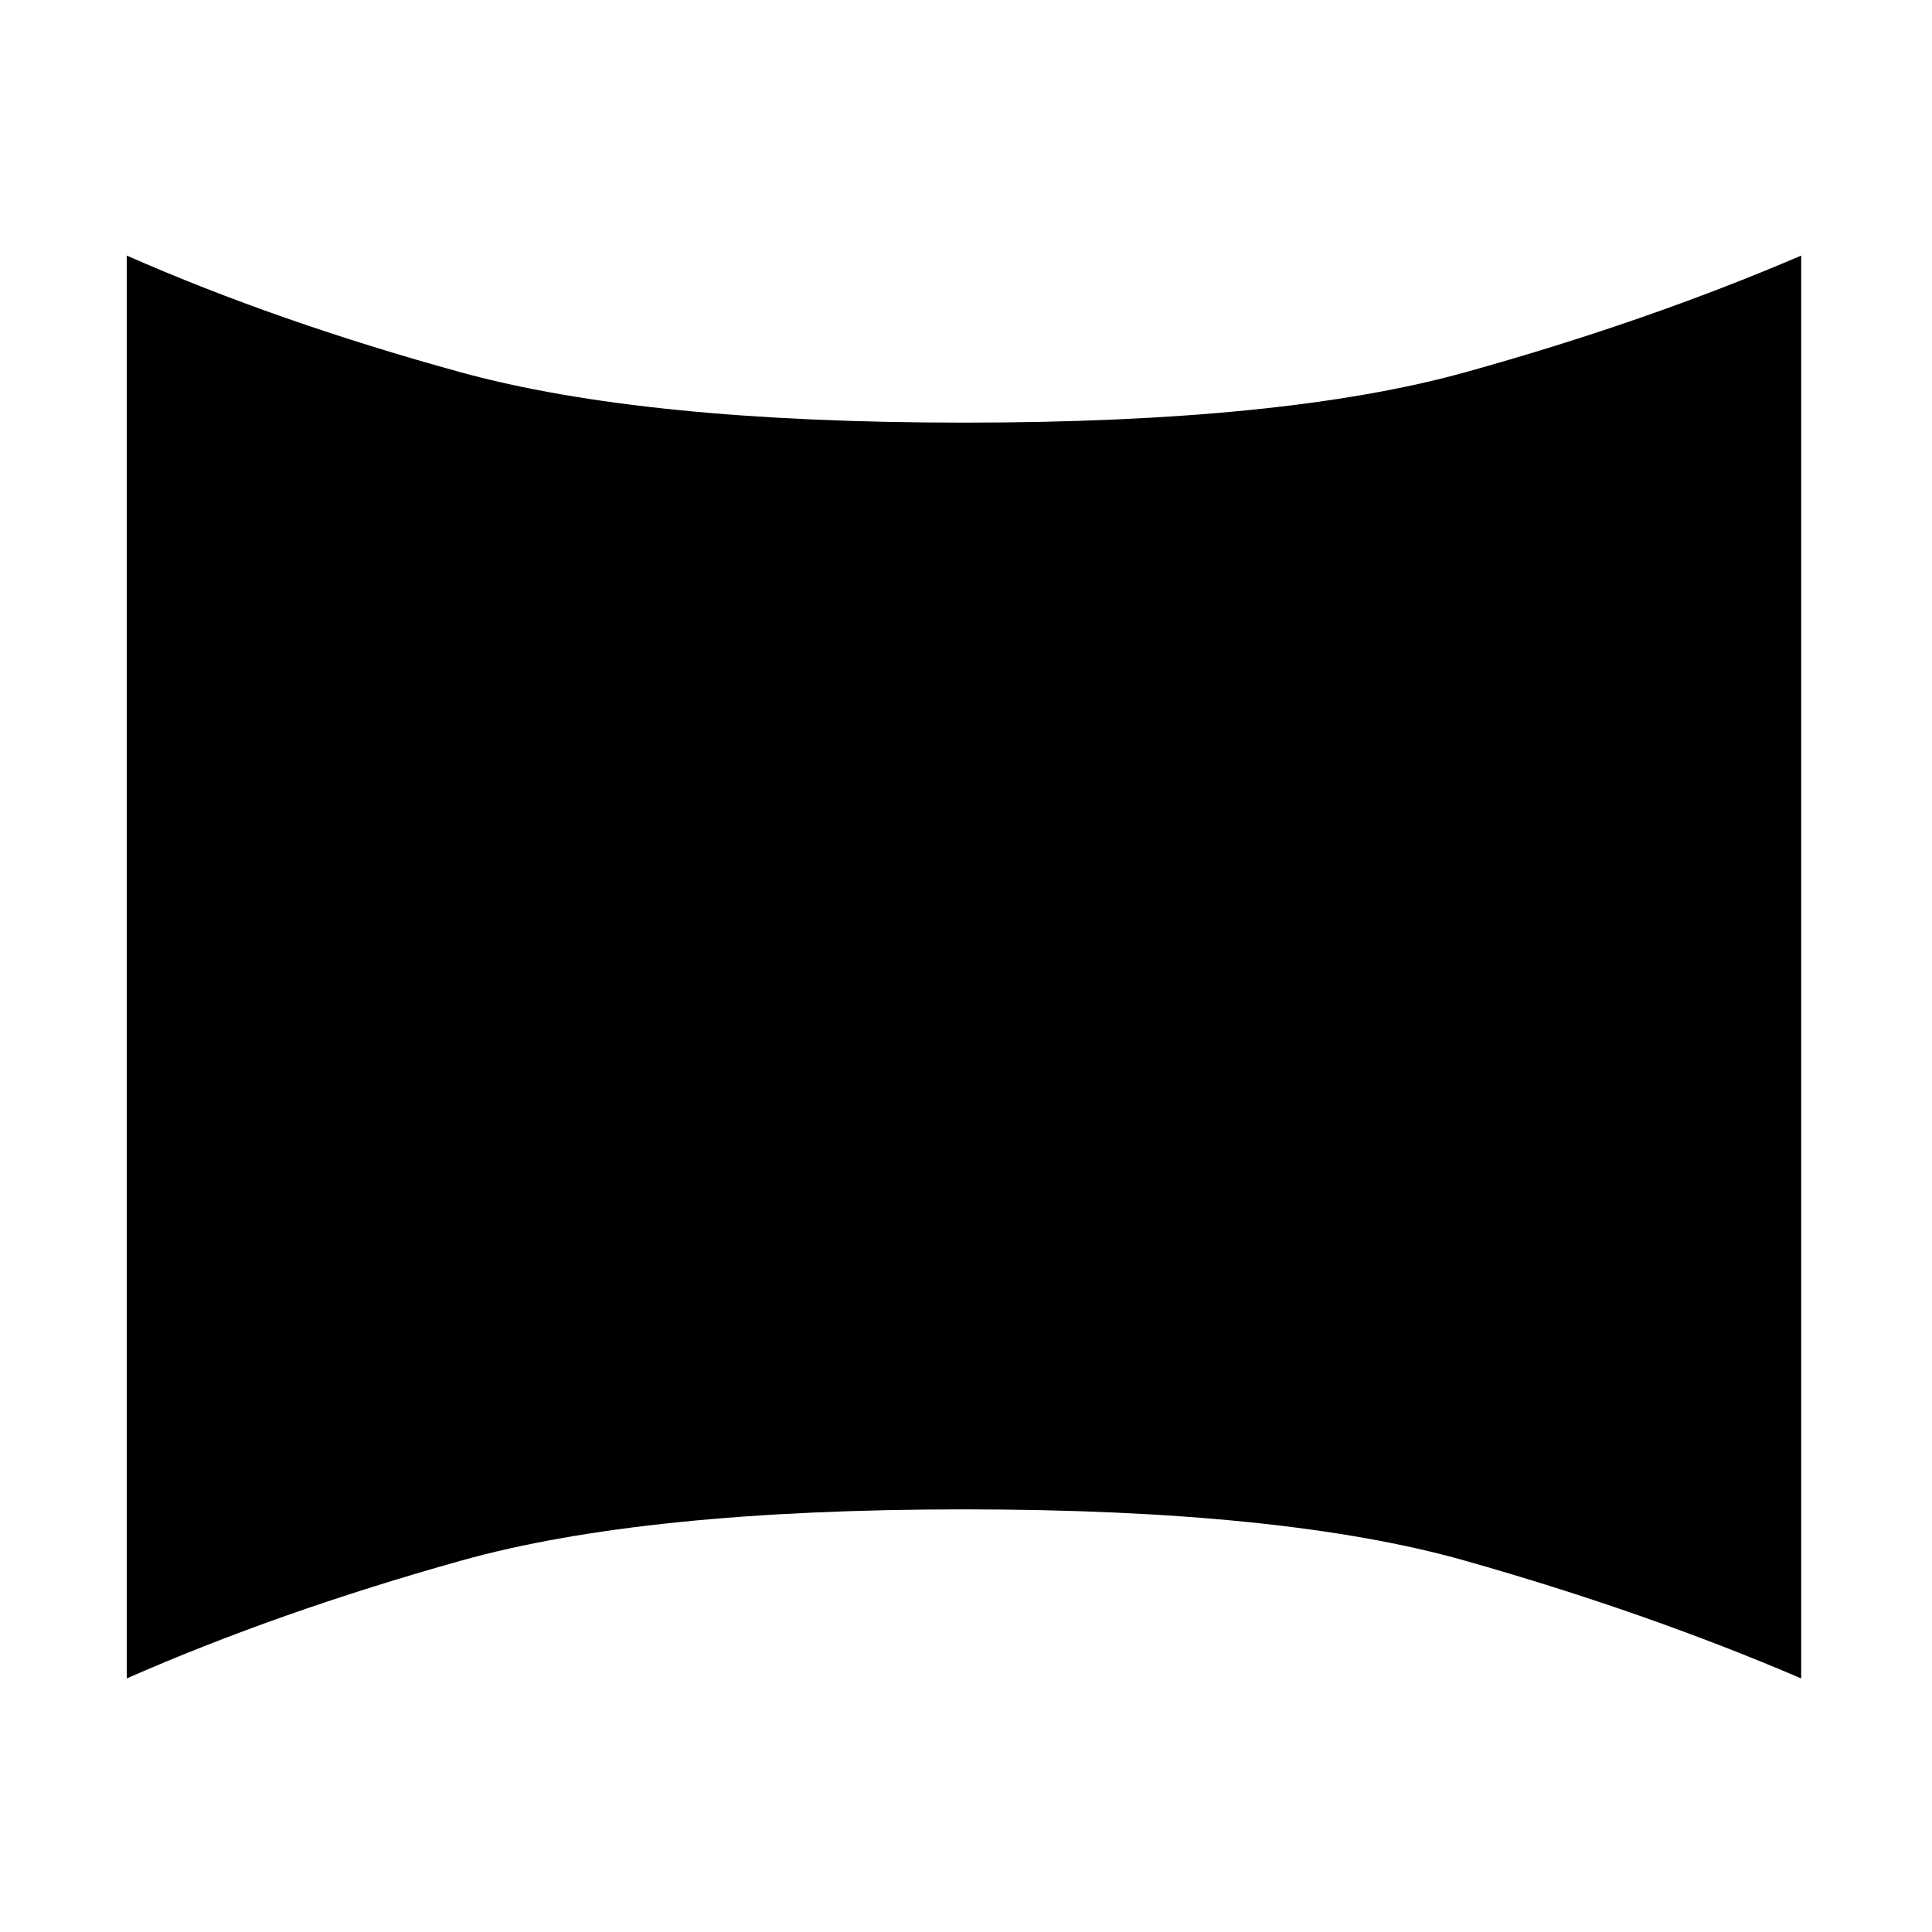 <svg xmlns="http://www.w3.org/2000/svg" height="20" viewBox="0 -960 960 960" width="20"><path d="M63-126v-707q75 33 166 58t250 25q159 0 249-25t167-58v707q-77-33-167-58.5T479-210q-159 0-250 25.5T63-126Z"/></svg>